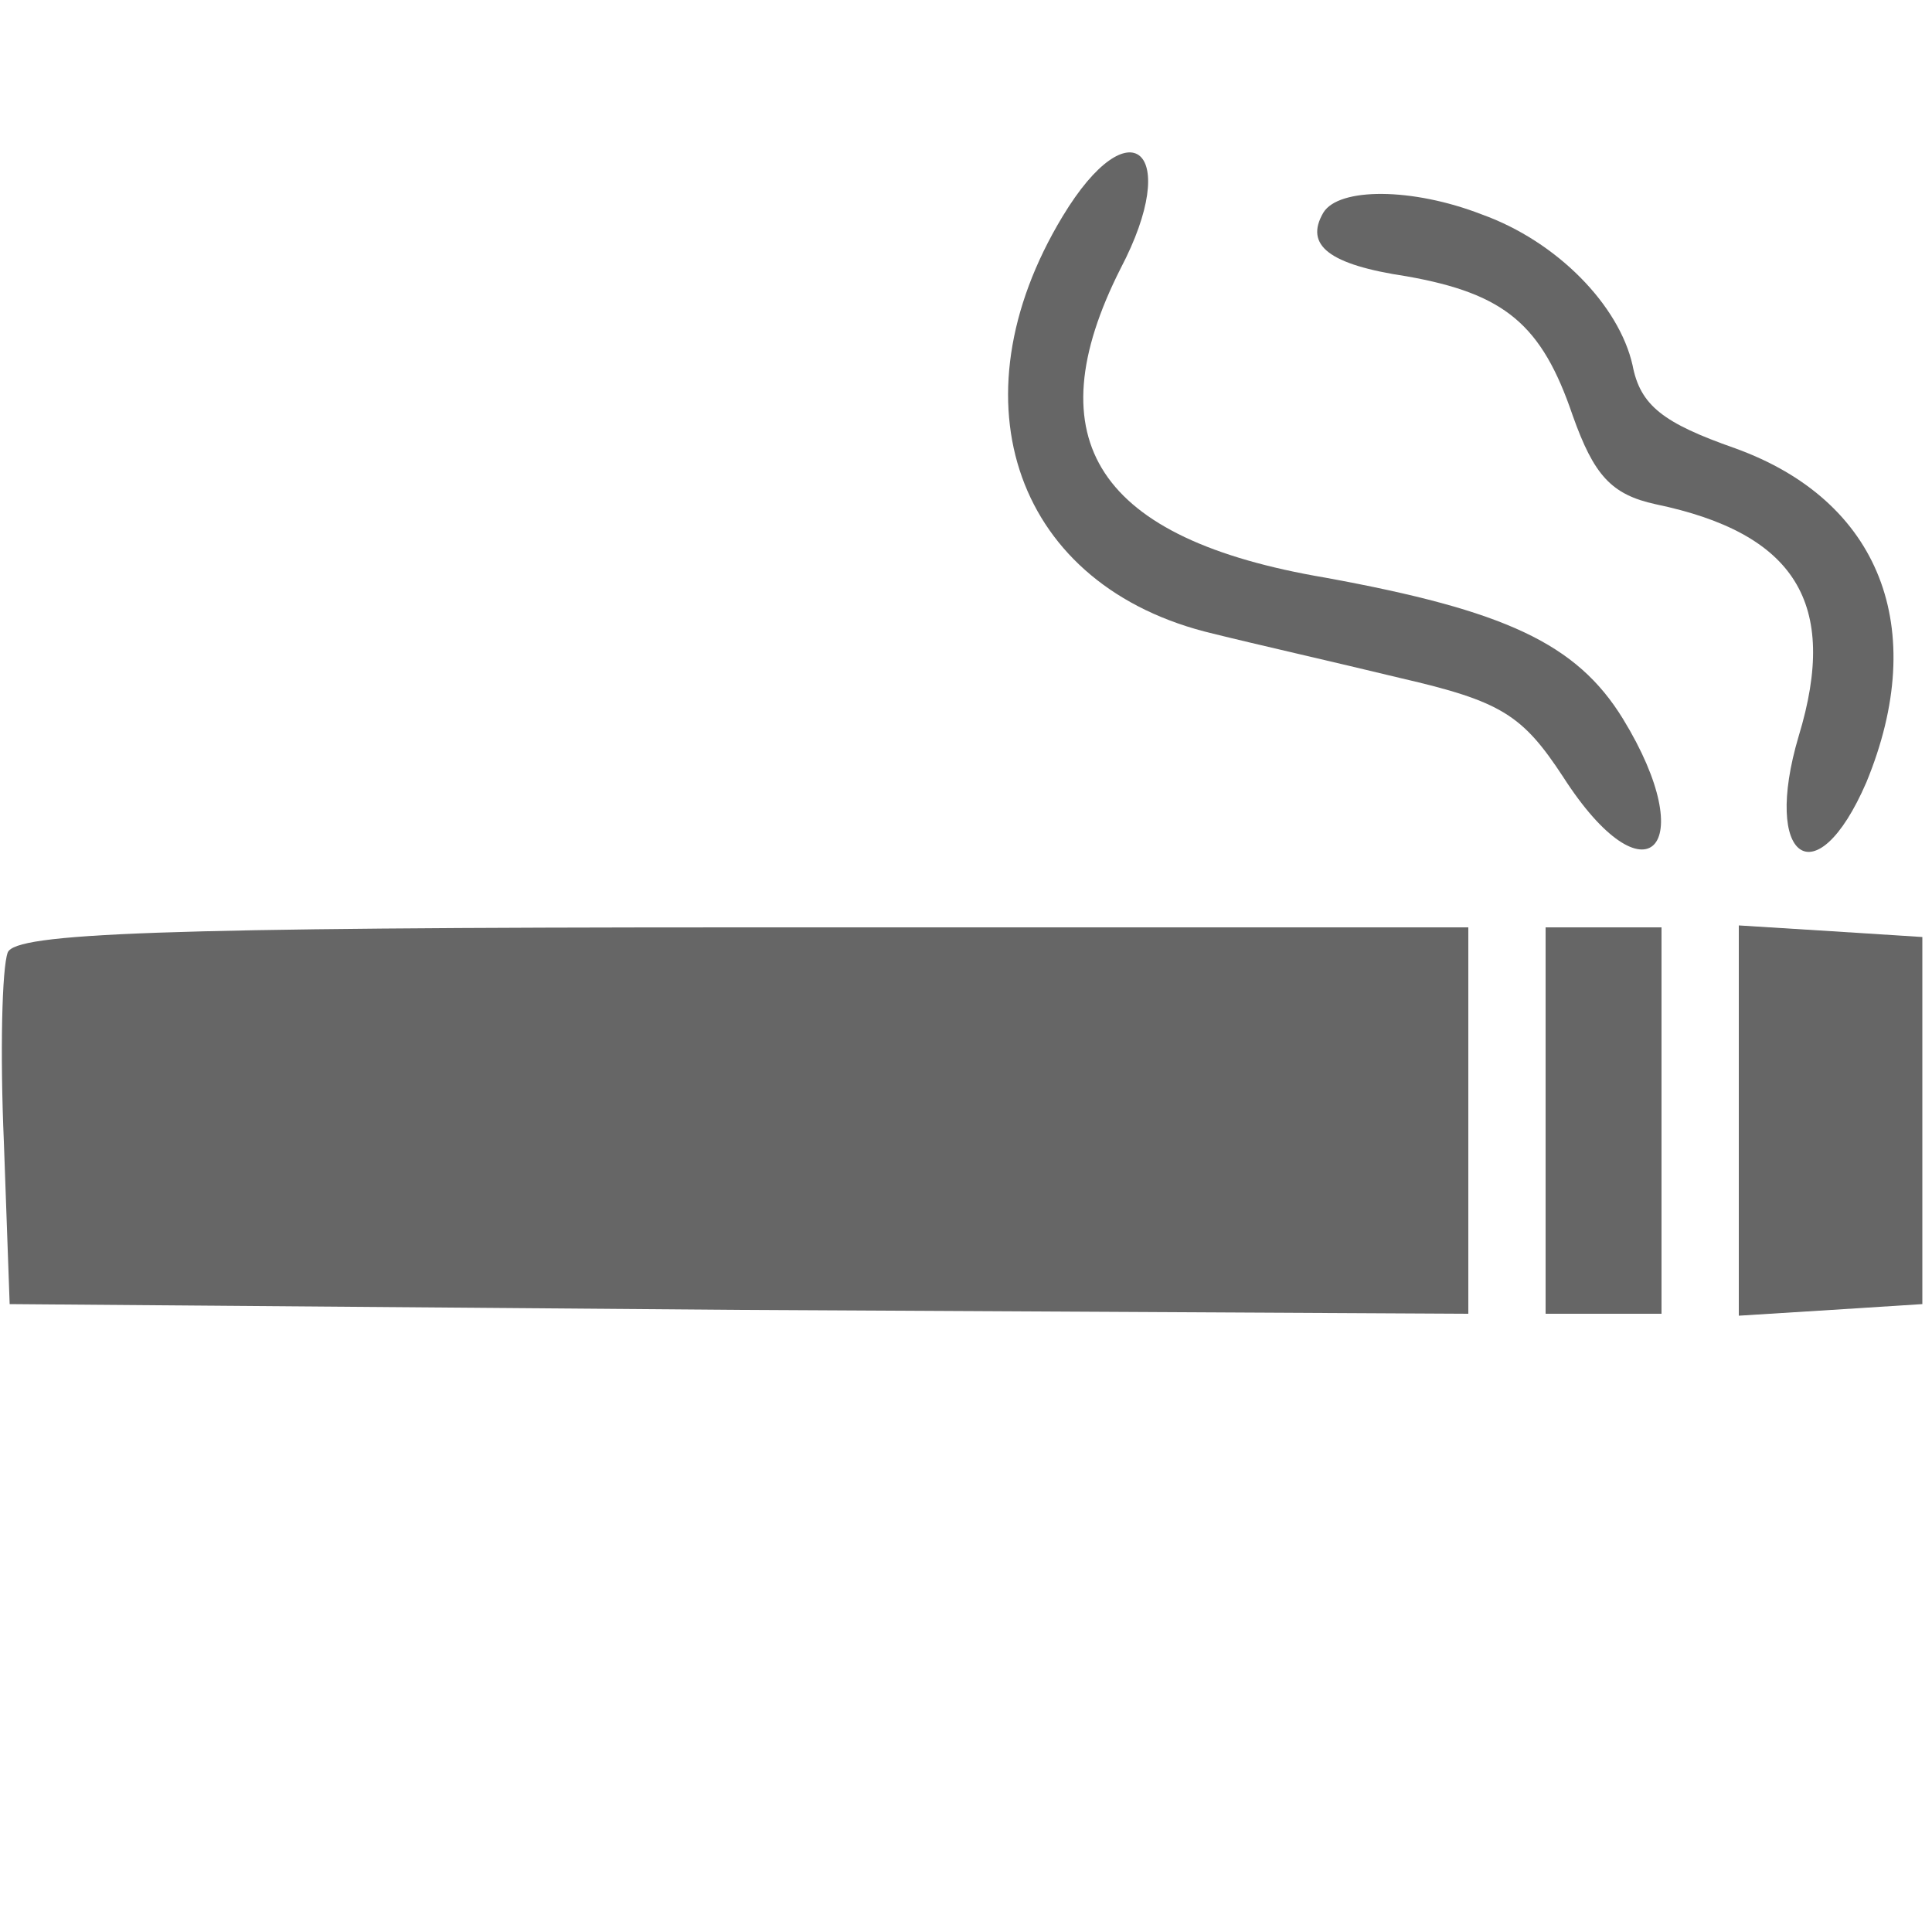 <?xml version="1.0" standalone="no"?>
<!DOCTYPE svg PUBLIC "-//W3C//DTD SVG 20010904//EN"
 "http://www.w3.org/TR/2001/REC-SVG-20010904/DTD/svg10.dtd">
<svg version="1.0" xmlns="http://www.w3.org/2000/svg"
 width="16" height="16" fill="#666666" viewBox="0 0 100 100"
 preserveAspectRatio="xMidYMid meet">

<g transform="translate(0,100) scale(0.1,-0.1)"
 stroke="none">
<path d="M550 888 c-58 -96 -24 -192 78 -216 20 -5 64 -15 97 -23 52 -12 63
-19 84 -51 43 -67 72 -37 31 30 -24 39 -61 56 -154 73 -118 20 -151 71 -106
160 32 61 5 85 -30 27z"/>
<path d="M685 890 c-10 -17 3 -27 43 -33 51 -9 70 -25 86 -72 11 -31 20 -41
43 -46 72 -15 95 -51 74 -120 -19 -64 9 -84 35 -24 33 80 7 146 -68 173 -37
13 -49 22 -53 43 -7 31 -39 64 -78 78 -36 14 -74 14 -82 1z"/>
<path d="M4 507 c-3 -8 -4 -52 -2 -98 l3 -84 378 -3 377 -2 0 100 0 100 -375
0 c-304 0 -377 -3 -381 -13z"/>
<path d="M800 420 l0 -100 30 0 30 0 0 100 0 100 -30 0 -30 0 0 -100z"/>
<path d="M900 420 l0 -101 48 3 47 3 0 95 0 95 -47 3 -48 3 0 -101z"/>
</g>
</svg>

